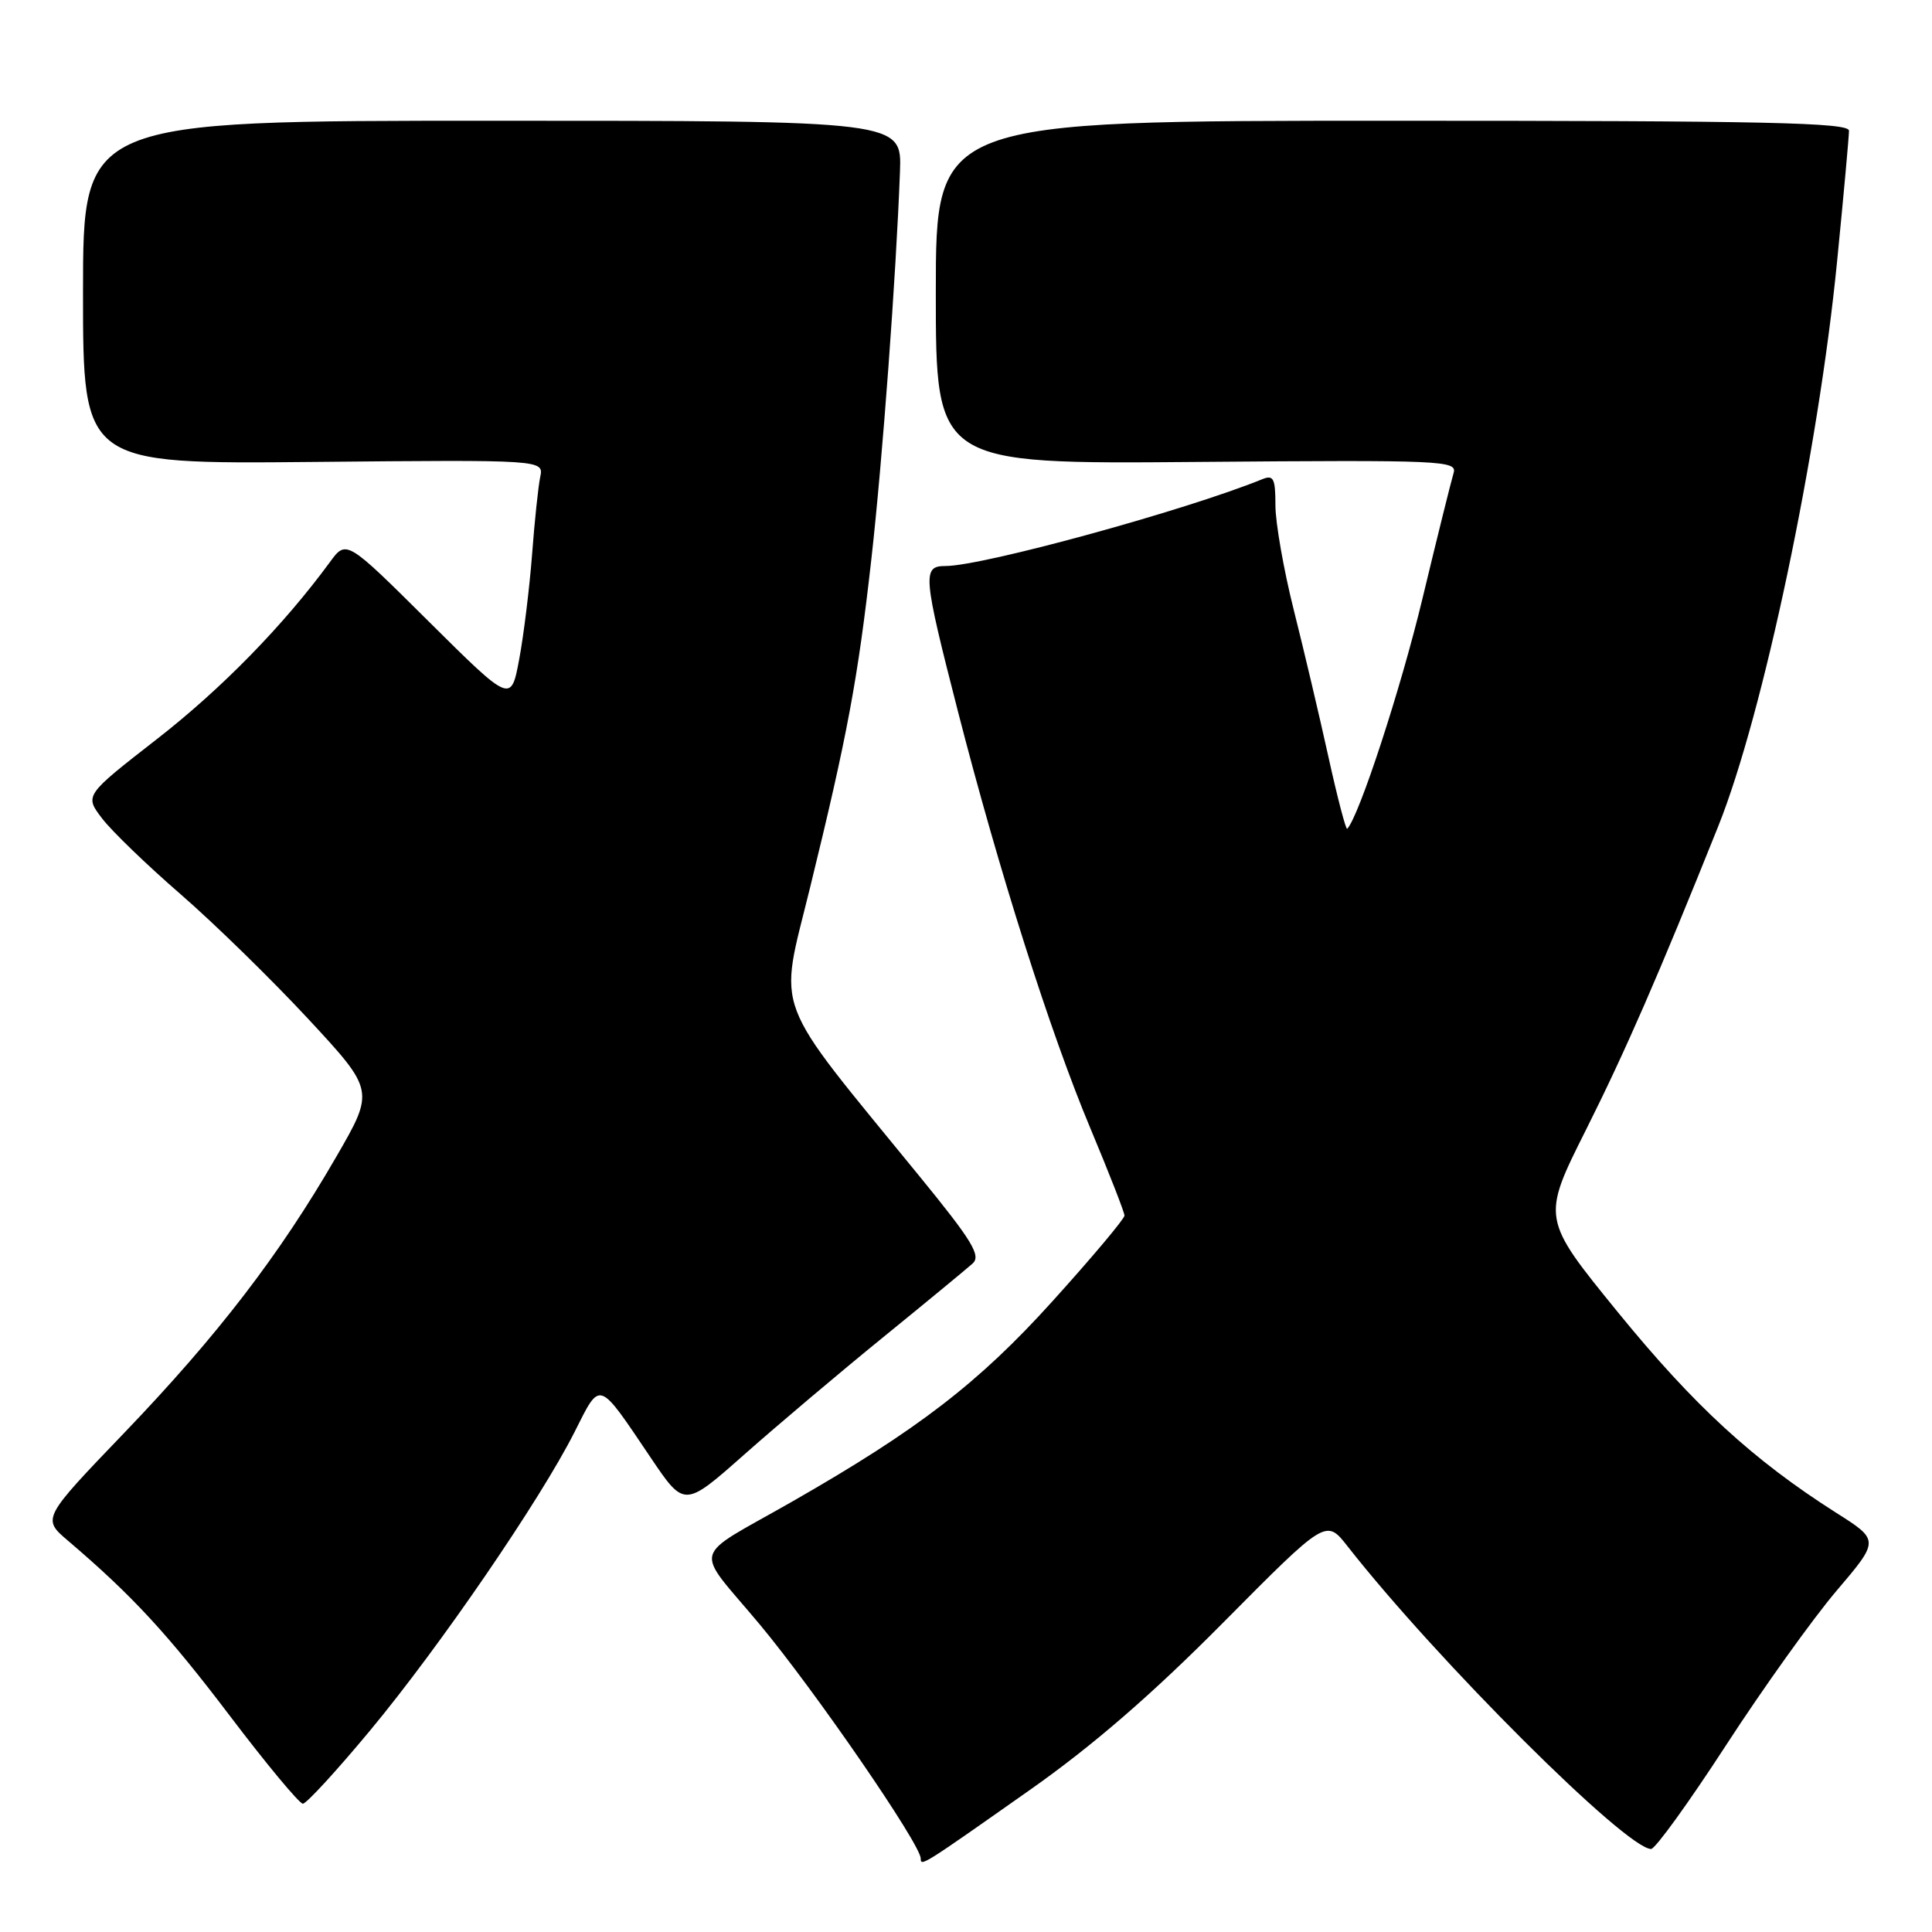 <?xml version="1.0" encoding="UTF-8" standalone="no"?>
<!DOCTYPE svg PUBLIC "-//W3C//DTD SVG 1.1//EN" "http://www.w3.org/Graphics/SVG/1.1/DTD/svg11.dtd" >
<svg xmlns="http://www.w3.org/2000/svg" xmlns:xlink="http://www.w3.org/1999/xlink" version="1.1" viewBox="0 0 256 256">
 <g >
 <path fill="currentColor"
d=" M 136.50 237.15 C 144.80 231.31 152.70 224.47 162.10 214.98 C 175.71 201.26 175.71 201.26 178.55 204.88 C 190.39 219.99 215.48 245.00 218.78 245.00 C 219.33 245.00 223.80 238.81 228.71 231.25 C 233.62 223.69 240.21 214.48 243.34 210.80 C 249.05 204.09 249.05 204.09 243.27 200.43 C 232.28 193.44 224.46 186.25 214.38 173.88 C 204.26 161.45 204.26 161.45 210.16 149.69 C 215.40 139.23 219.71 129.35 227.67 109.50 C 233.63 94.65 240.95 59.85 243.43 34.57 C 244.30 25.81 245.00 18.05 245.00 17.32 C 245.00 16.24 234.00 16.00 184.50 16.00 C 124.00 16.00 124.00 16.00 124.00 38.75 C 124.00 61.50 124.00 61.50 158.58 61.21 C 191.40 60.94 193.13 61.02 192.60 62.71 C 192.30 63.70 190.44 71.17 188.48 79.33 C 185.60 91.32 180.06 108.25 178.51 109.82 C 178.34 109.99 177.22 105.72 176.03 100.32 C 174.84 94.92 172.77 86.14 171.43 80.82 C 170.09 75.49 169.00 69.25 169.00 66.96 C 169.00 63.38 168.75 62.89 167.25 63.50 C 157.07 67.64 130.21 75.00 125.28 75.00 C 122.19 75.00 122.29 76.17 126.92 94.22 C 132.36 115.41 139.15 136.79 144.49 149.53 C 146.97 155.45 149.00 160.65 149.00 161.07 C 149.00 161.50 144.70 166.62 139.44 172.44 C 129.69 183.24 121.61 189.45 105.00 198.95 C 91.31 206.78 91.86 204.69 100.69 215.27 C 107.98 224.02 122.00 244.40 122.00 246.26 C 122.00 247.35 122.17 247.24 136.50 237.15 Z  M 49.08 229.25 C 58.27 218.19 71.58 198.76 76.12 189.77 C 79.61 182.85 79.18 182.71 86.21 193.13 C 90.68 199.76 90.68 199.76 98.59 192.76 C 102.94 188.91 111.22 181.91 117.00 177.21 C 122.78 172.51 128.12 168.10 128.88 167.42 C 130.02 166.38 128.83 164.42 121.82 155.84 C 102.00 131.55 103.17 134.65 107.34 117.60 C 112.28 97.46 113.67 90.00 115.46 74.08 C 116.93 61.07 118.74 36.52 119.25 22.75 C 119.50 16.00 119.50 16.00 65.25 16.00 C 11.00 16.00 11.00 16.00 11.00 38.75 C 11.00 61.50 11.00 61.50 41.53 61.21 C 72.06 60.92 72.06 60.92 71.58 63.21 C 71.32 64.47 70.83 69.10 70.50 73.50 C 70.16 77.90 69.40 84.13 68.80 87.34 C 67.71 93.17 67.71 93.17 56.80 82.34 C 45.89 71.50 45.89 71.50 43.70 74.50 C 37.55 82.88 29.38 91.25 20.77 97.95 C 11.20 105.40 11.20 105.40 13.53 108.45 C 14.81 110.13 19.50 114.65 23.94 118.50 C 28.38 122.35 35.98 129.78 40.83 135.00 C 49.64 144.50 49.64 144.50 44.54 153.31 C 37.03 166.30 28.85 176.94 16.53 189.79 C 5.56 201.22 5.56 201.22 9.03 204.17 C 17.49 211.38 22.20 216.47 30.46 227.36 C 35.31 233.76 39.67 239.00 40.13 239.00 C 40.60 239.00 44.63 234.61 49.08 229.25 Z "/>
</g>
</svg>